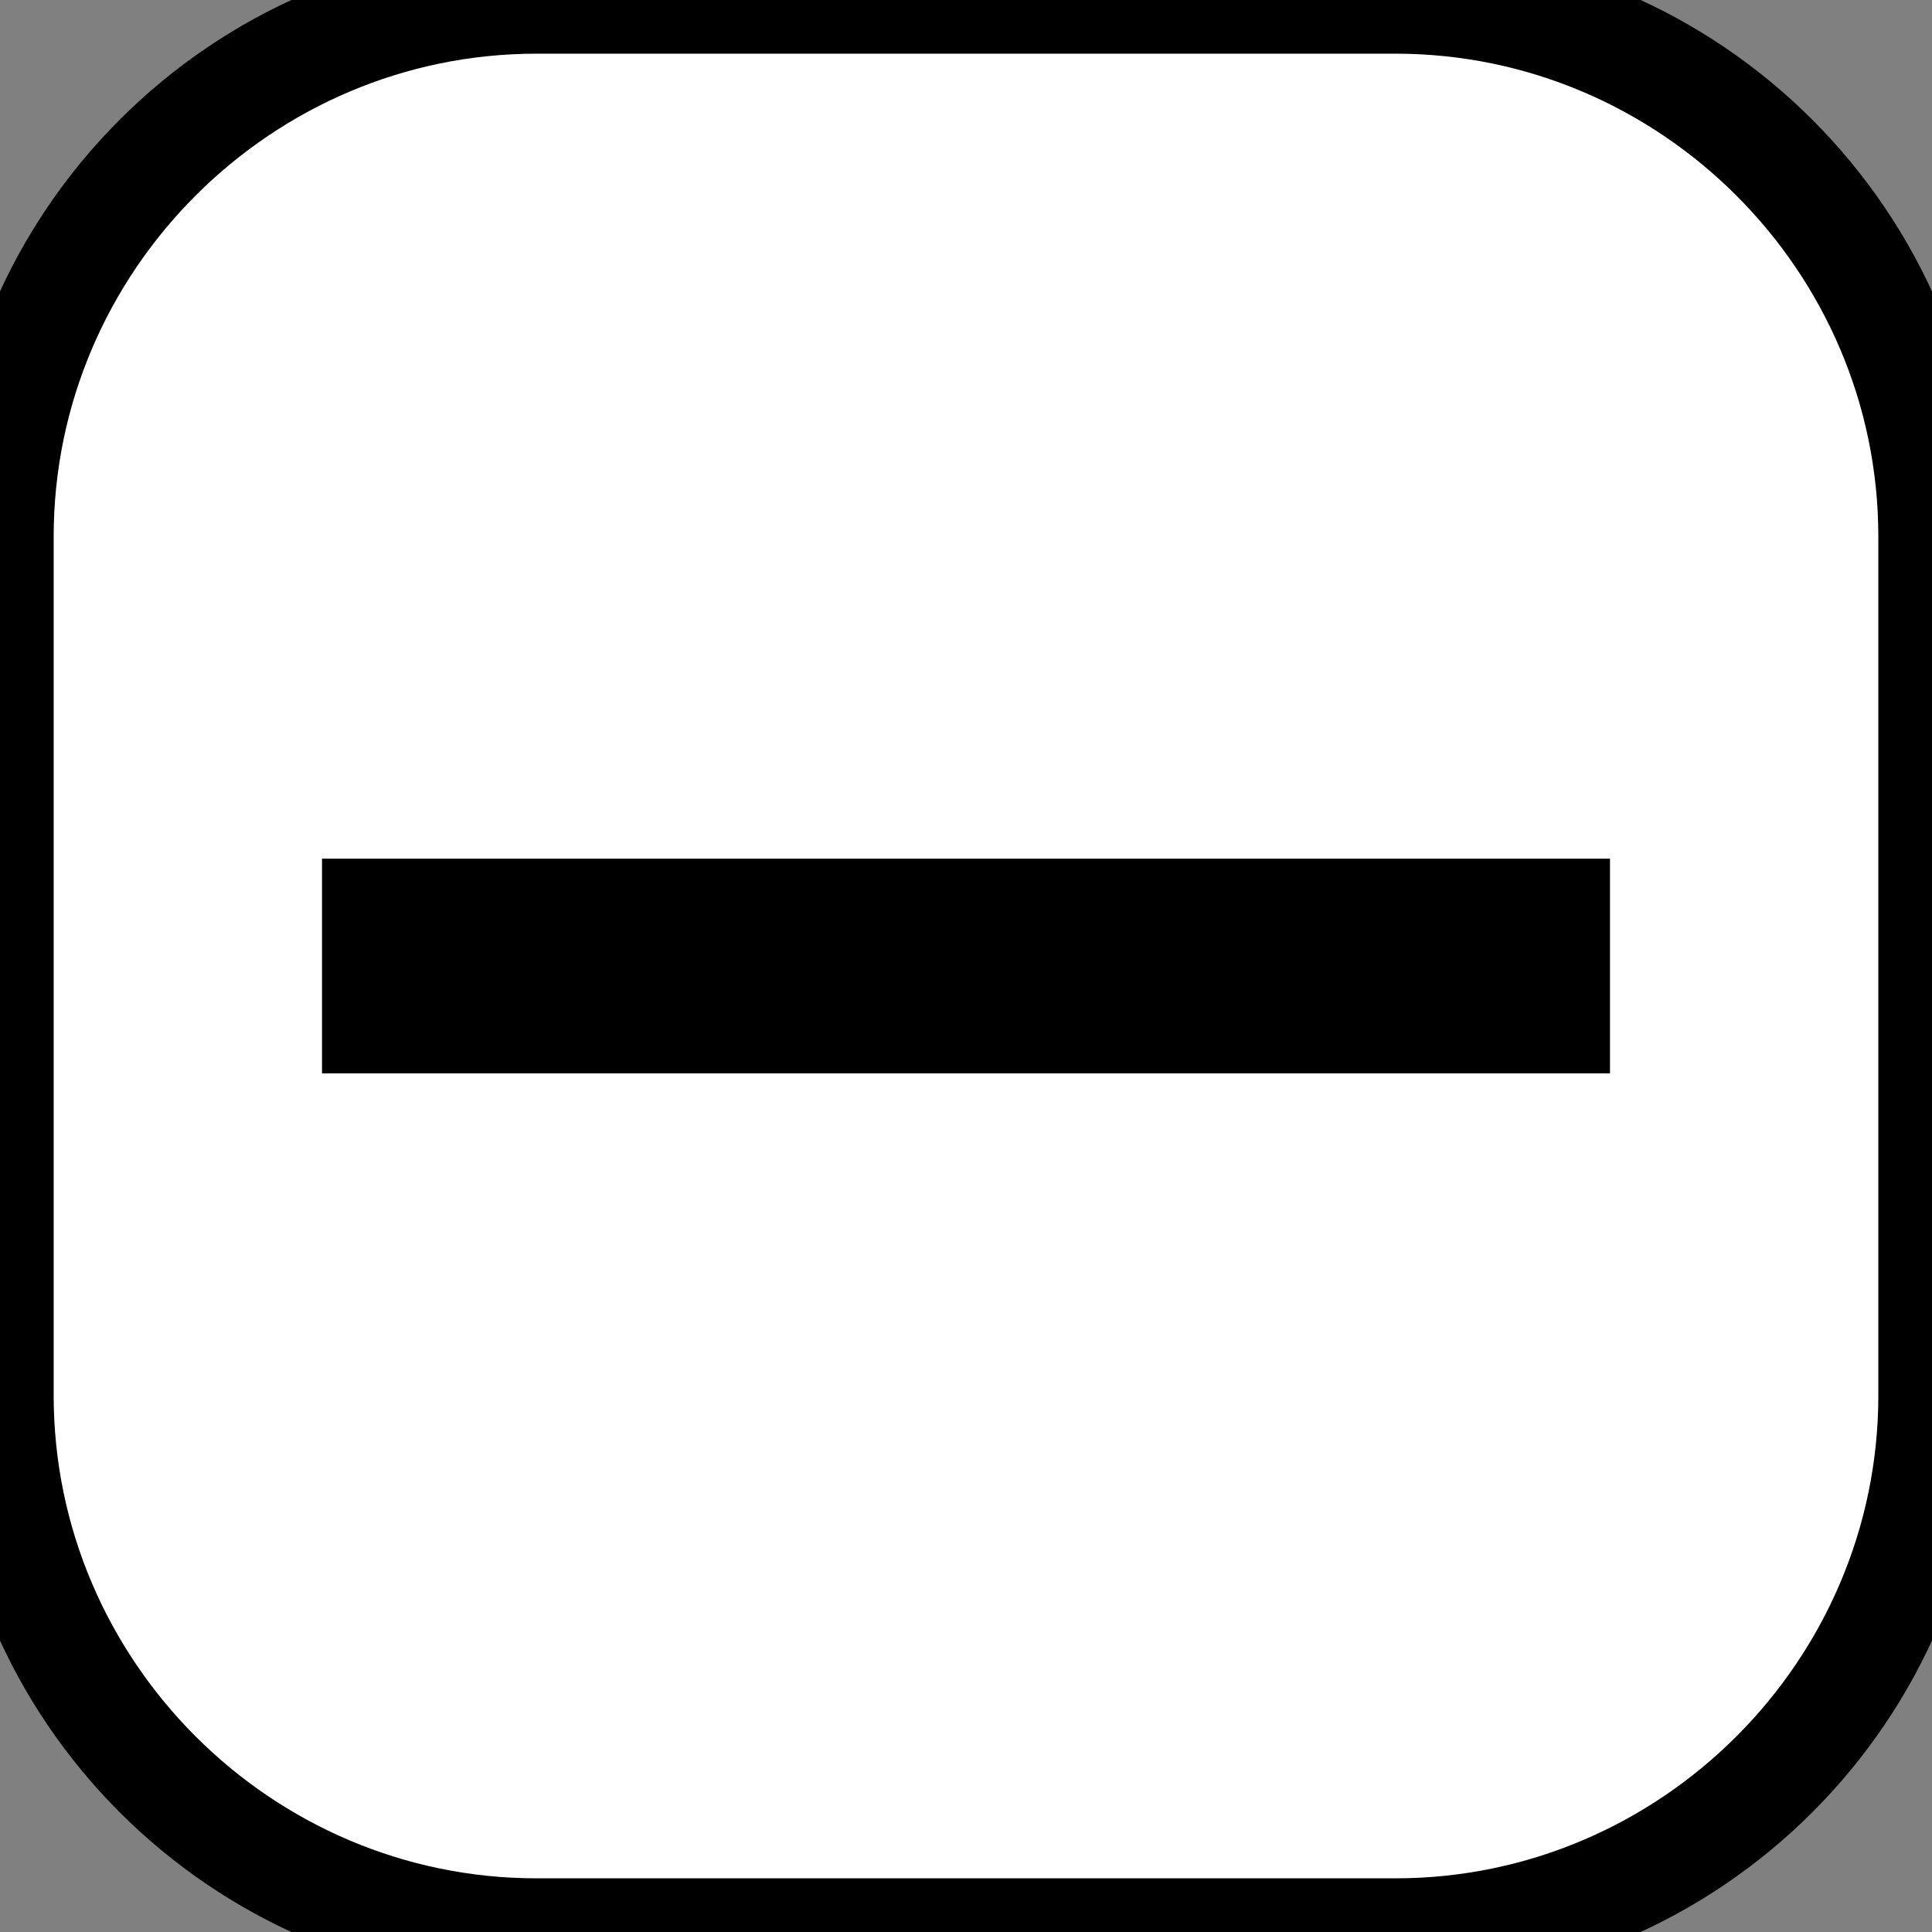 <?xml version="1.0" encoding="utf-8"?>
<!-- Generator: Adobe Illustrator 14.0.0, SVG Export Plug-In  -->
<!DOCTYPE svg PUBLIC "-//W3C//DTD SVG 1.1//EN" "http://www.w3.org/Graphics/SVG/1.1/DTD/svg11.dtd">
<svg version="1.1"
	 xmlns="http://www.w3.org/2000/svg" xmlns:xlink="http://www.w3.org/1999/xlink" xmlns:a="http://ns.adobe.com/AdobeSVGViewerExtensions/3.0/"
	 x="0px" y="0px" width="18px" height="18px" viewBox="0.5 0.5 18 18" enable-background="new 0.5 0.5 18 18" xml:space="preserve">
<rect x="0.5" y="0.5" width="18" height="18" fill="#808080" stroke="none"/>
<defs>
</defs>
<g>
	<path fill="#FFFFFF" d="M18.5,13.5c0,2.75-2.25,5-5,5h-8c-2.75,0-5-2.25-5-5v-8c0-2.75,2.25-5,5-5h8c2.75,0,5,2.25,5,5V13.5z"/>
	<path fill="none" stroke="#000000" d="M18.5,13.5c0,2.75-2.25,5-5,5h-8c-2.75,0-5-2.25-5-5v-8c0-2.75,2.25-5,5-5h8
		c2.75,0,5,2.25,5,5V13.5z"/>
</g>
<line stroke="#000000" stroke-width="2" x1="3.5" y1="9.5" x2="15.5" y2="9.5"/>
</svg>

